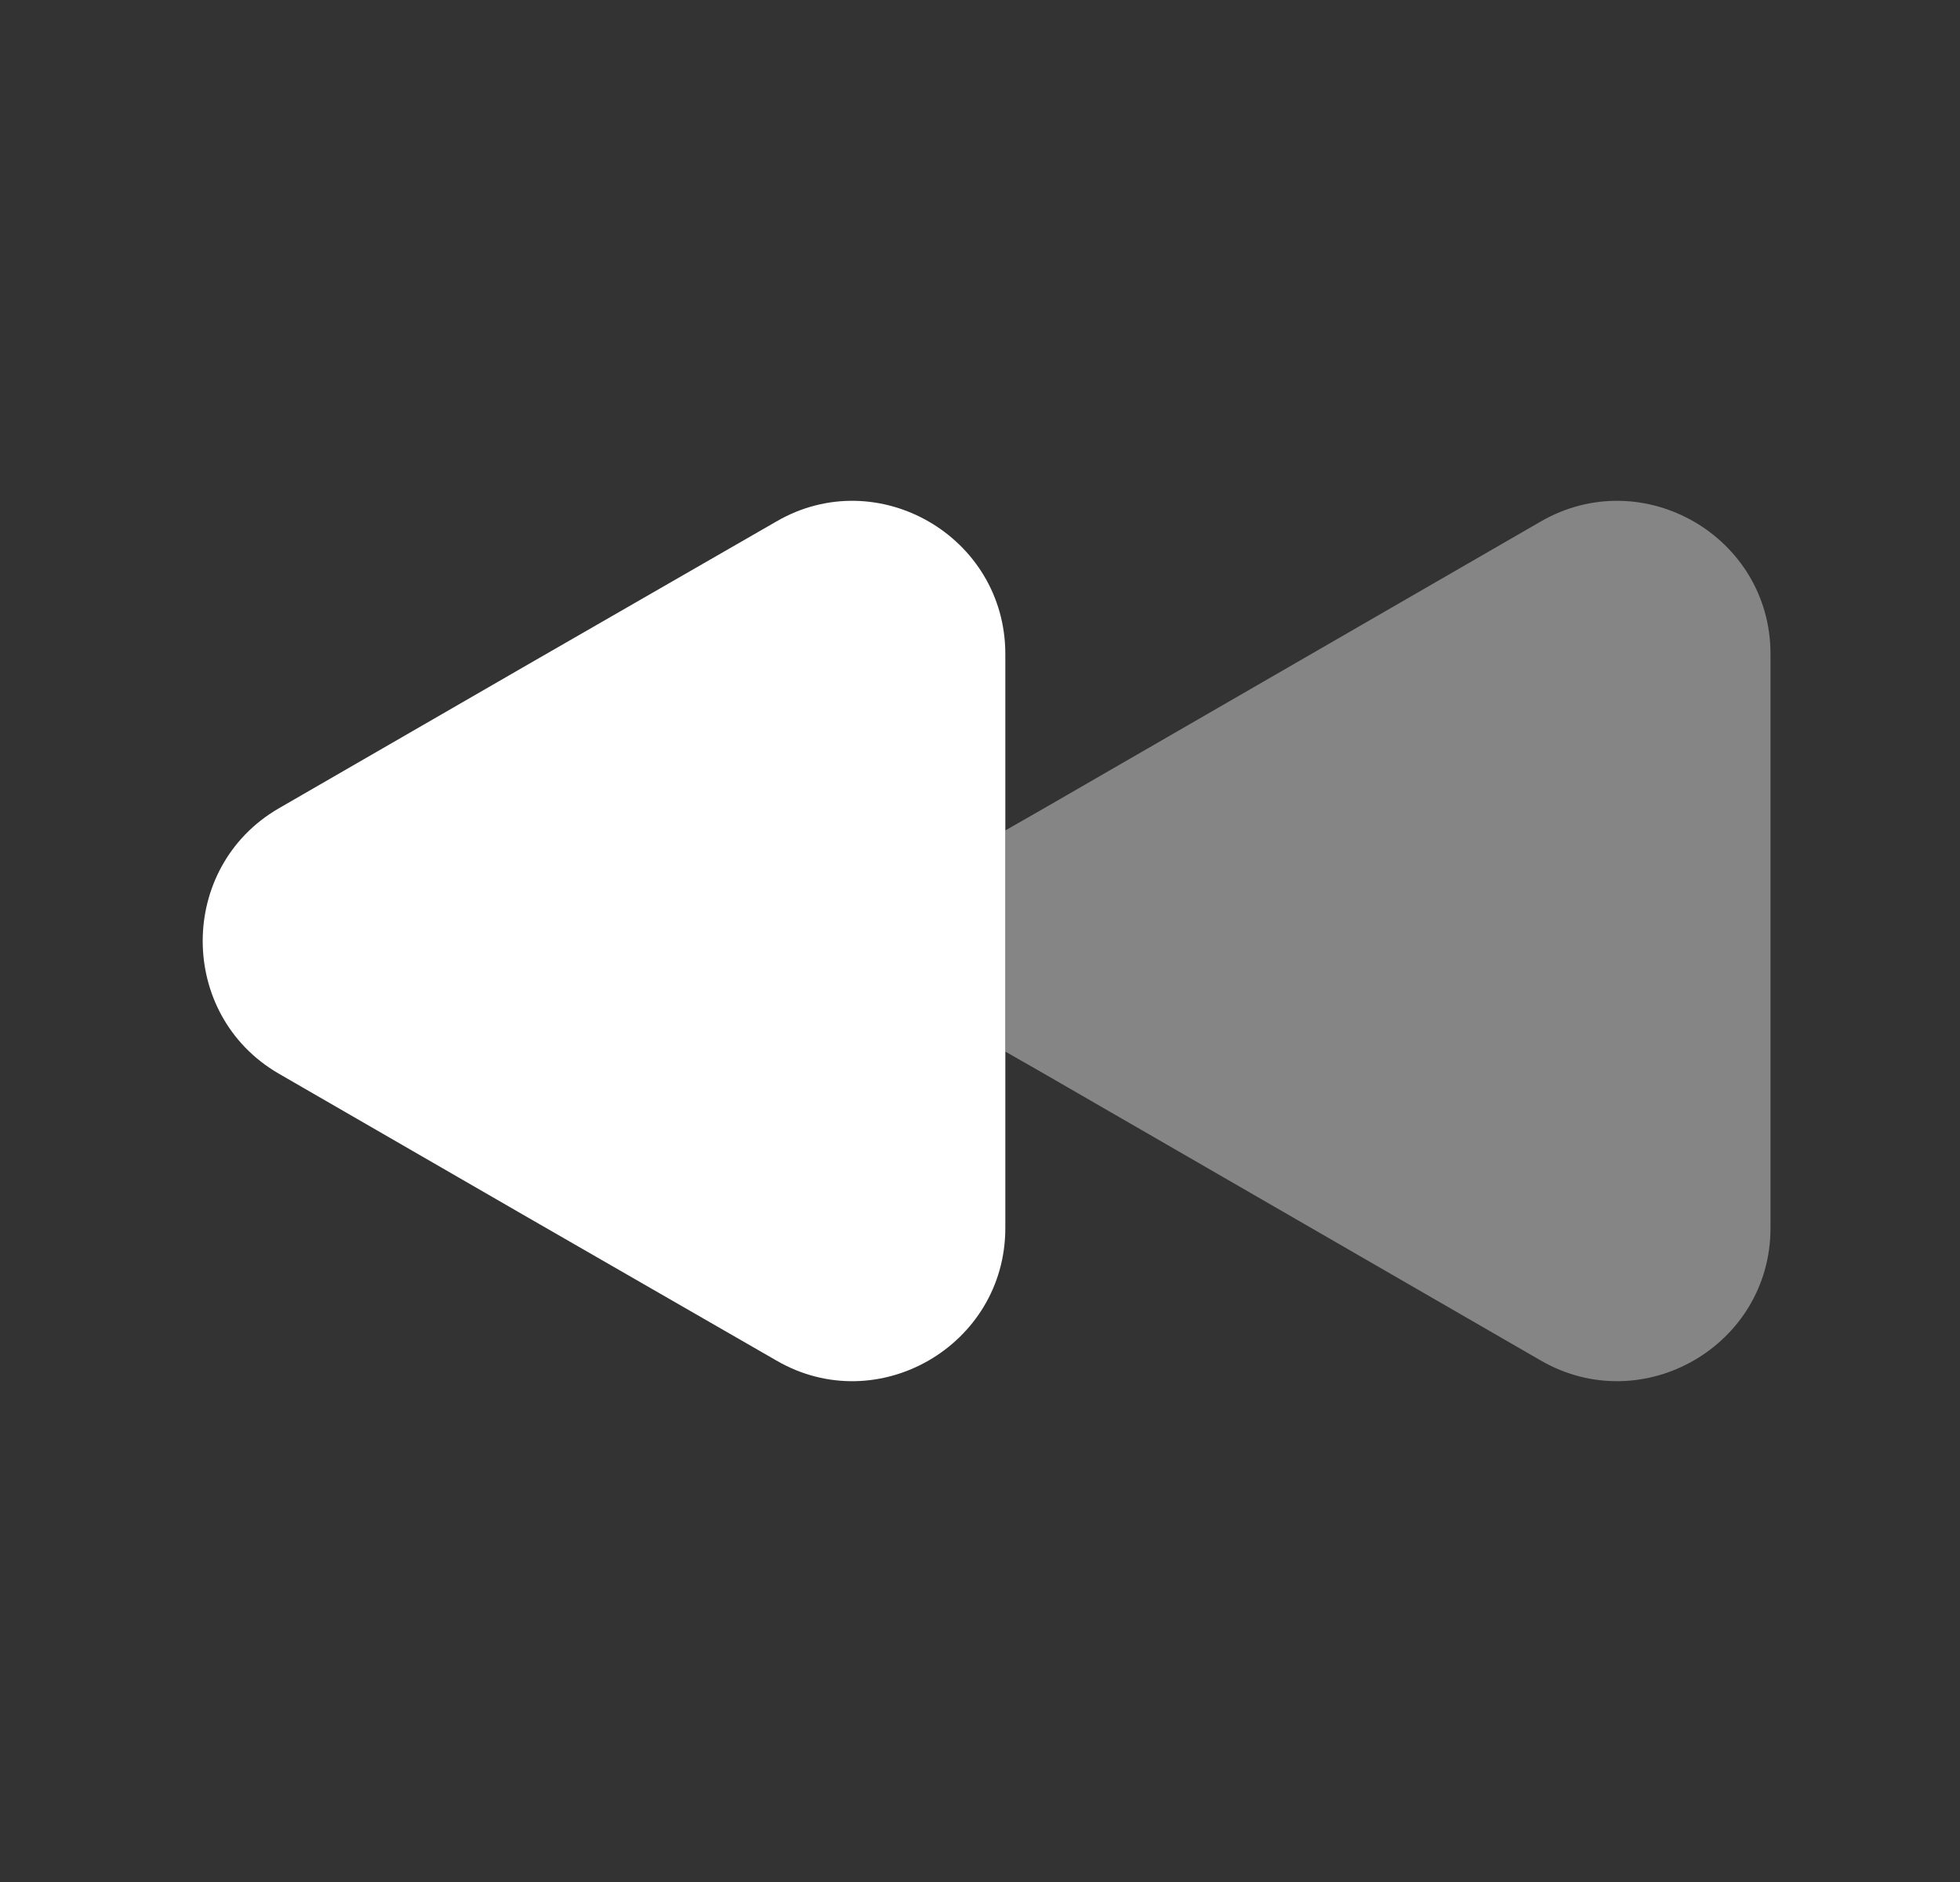 <svg width="25" height="24" viewBox="0 0 25 24" fill="none" xmlns="http://www.w3.org/2000/svg">
<rect x="0" y="0" width="25" height="24" fill="#333333" stroke="none"/>
<path opacity="0.4" d="M22.583 8.34V15.66C22.583 17.16 20.953 18.1 19.653 17.35L16.483 15.52L13.313 13.69L12.823 13.41V10.59L13.313 10.31L16.483 8.48L19.653 6.65C20.953 5.9 22.583 6.84 22.583 8.34Z" fill="white"/>
<path d="M12.823 8.34V15.66C12.823 17.16 11.193 18.1 9.903 17.35L6.723 15.52L3.553 13.69C2.263 12.94 2.263 11.06 3.553 10.31L6.723 8.48L9.903 6.65C11.193 5.9 12.823 6.84 12.823 8.34Z" fill="white"/>
</svg>
